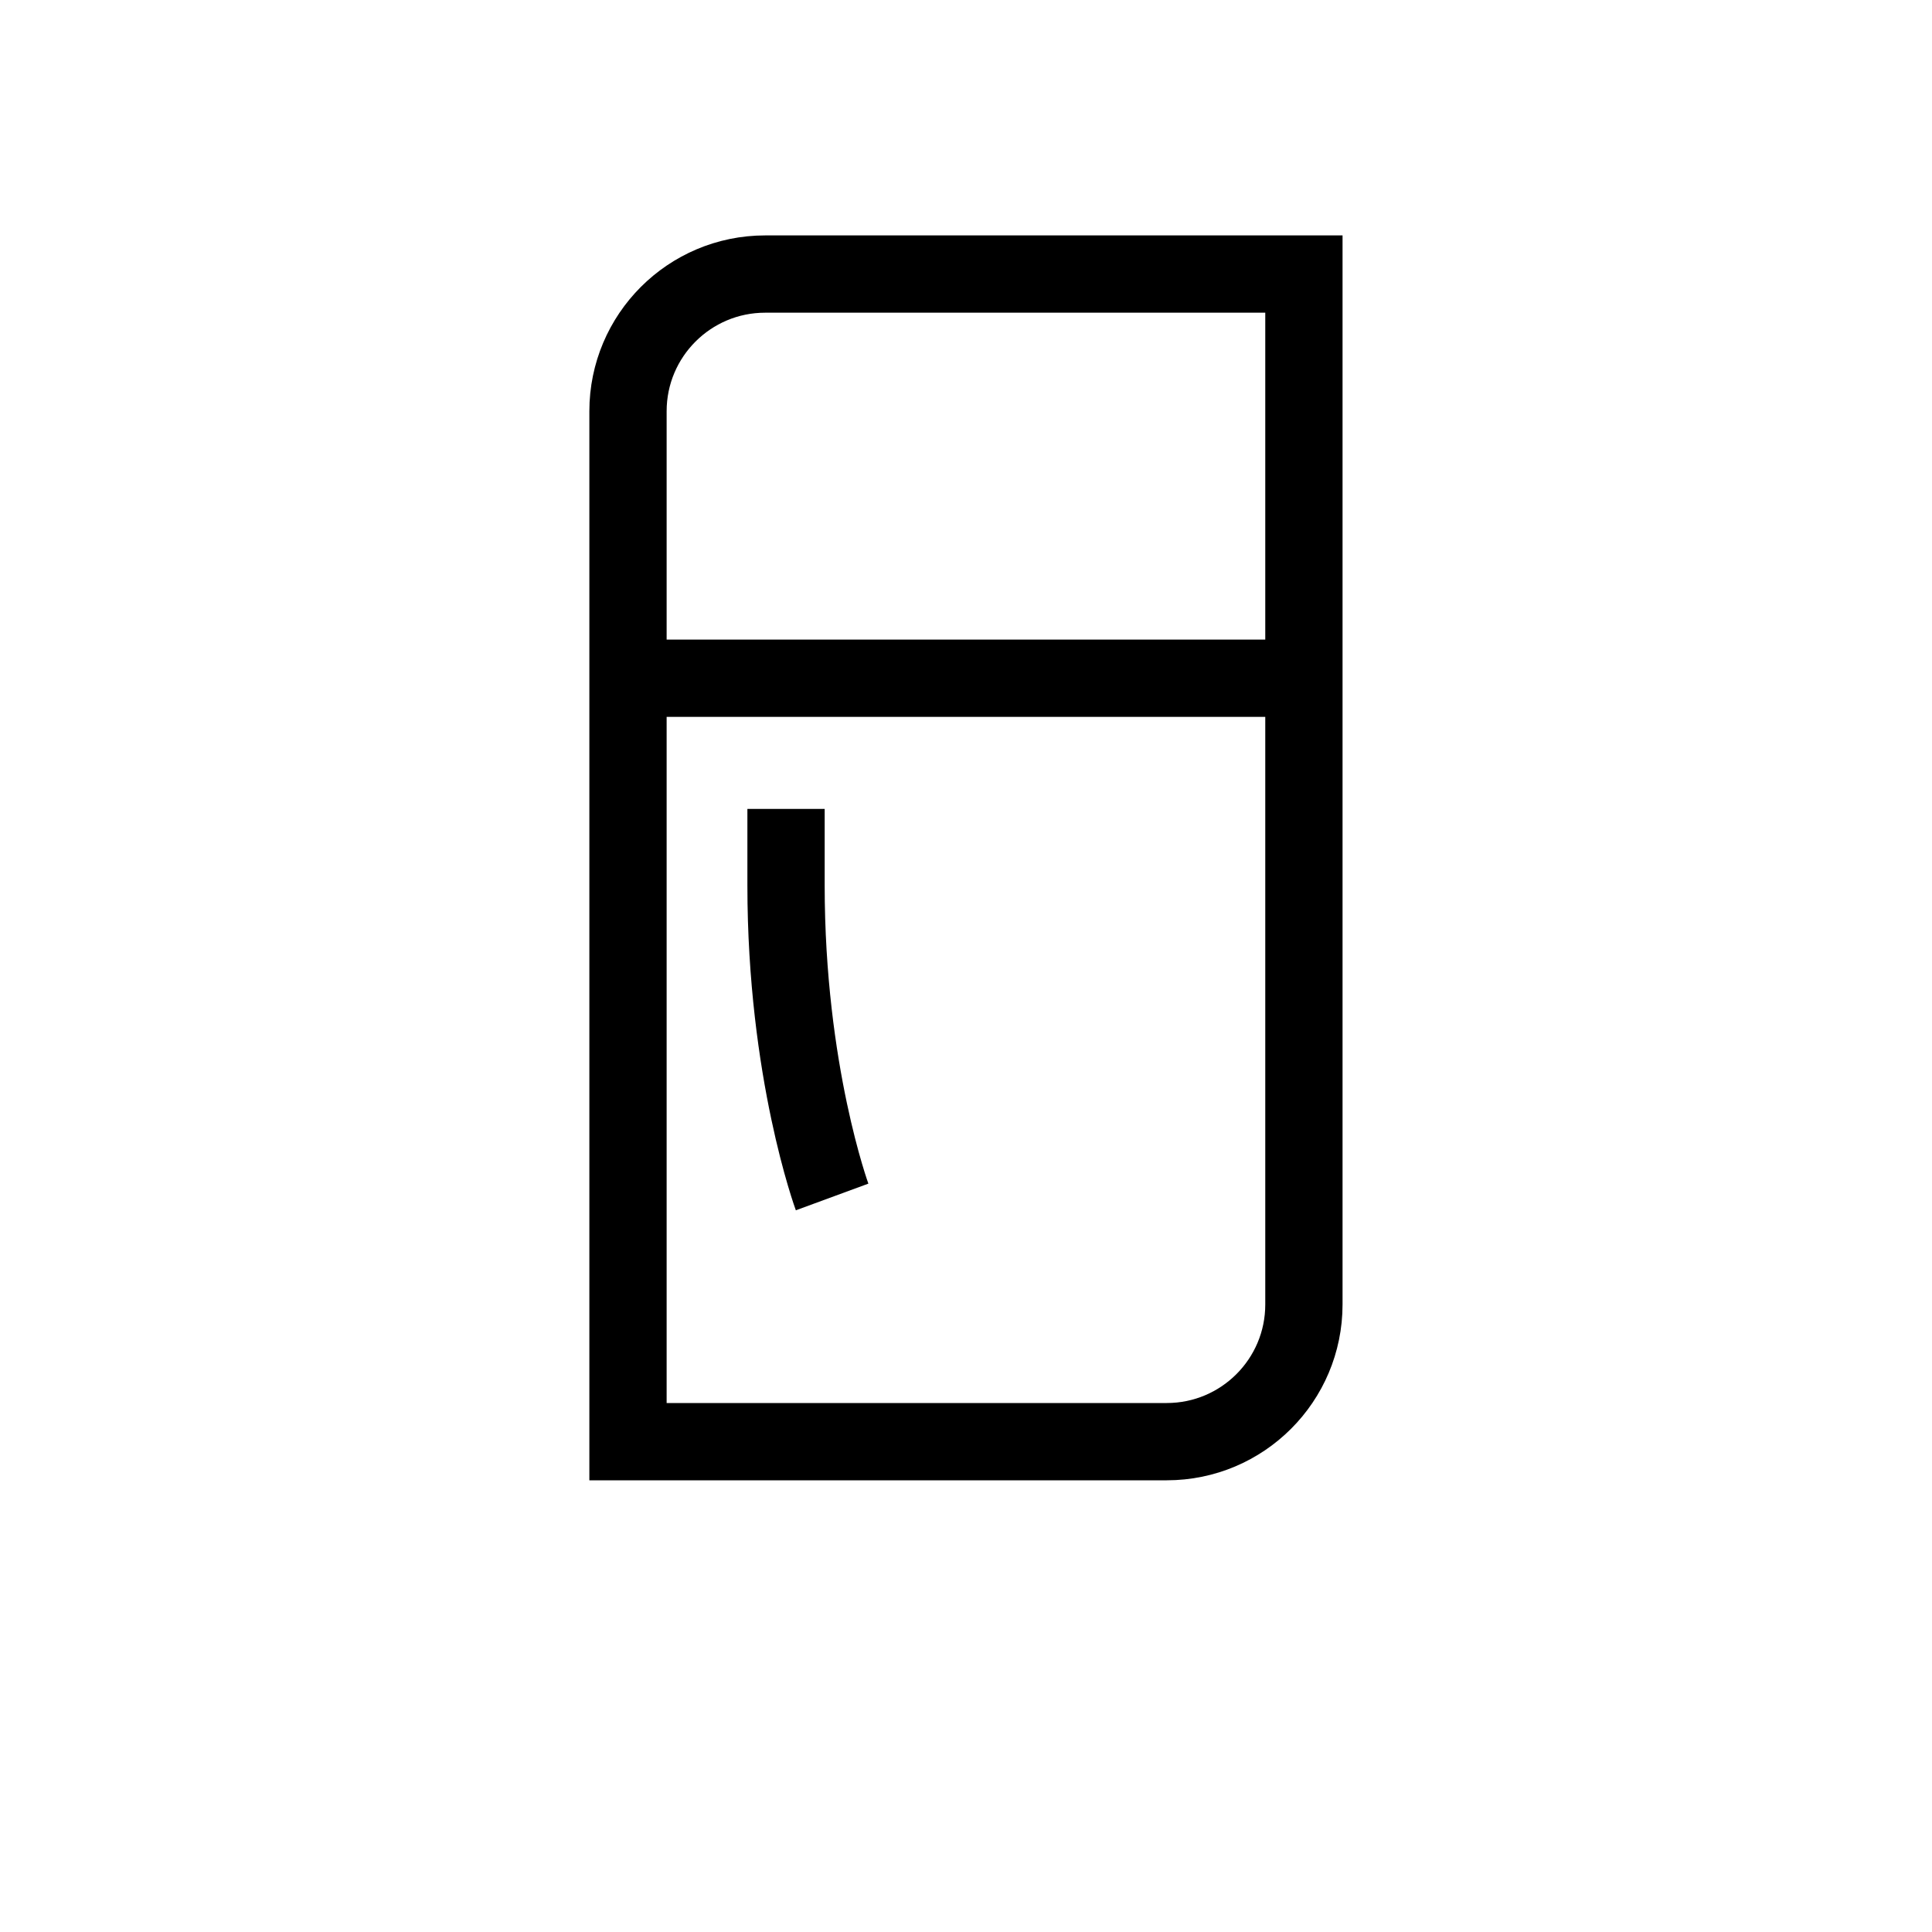 <?xml version="1.0" encoding="UTF-8"?>
<svg id="iconos" xmlns="http://www.w3.org/2000/svg" viewBox="0 0 200 200">
  <defs>
    <style>
      .cls-1 {
        fill: none;
        stroke: #000;
        stroke-miterlimit: 10;
        stroke-width: 8px;
      }
    </style>
  </defs>
  <path class="cls-1" d="M86.14,123.91s-4.77-12.97-4.77-32.25v-7.92"/>
  <line class="cls-1" x1="65.02" y1="70.21" x2="134.98" y2="70.21"/>
  <path class="cls-1" d="M120.78,149.24h-55.77V42.57c0-7.84,6.36-14.2,14.2-14.2h55.77v106.67c0,7.84-6.36,14.2-14.2,14.2Z"/>
</svg>